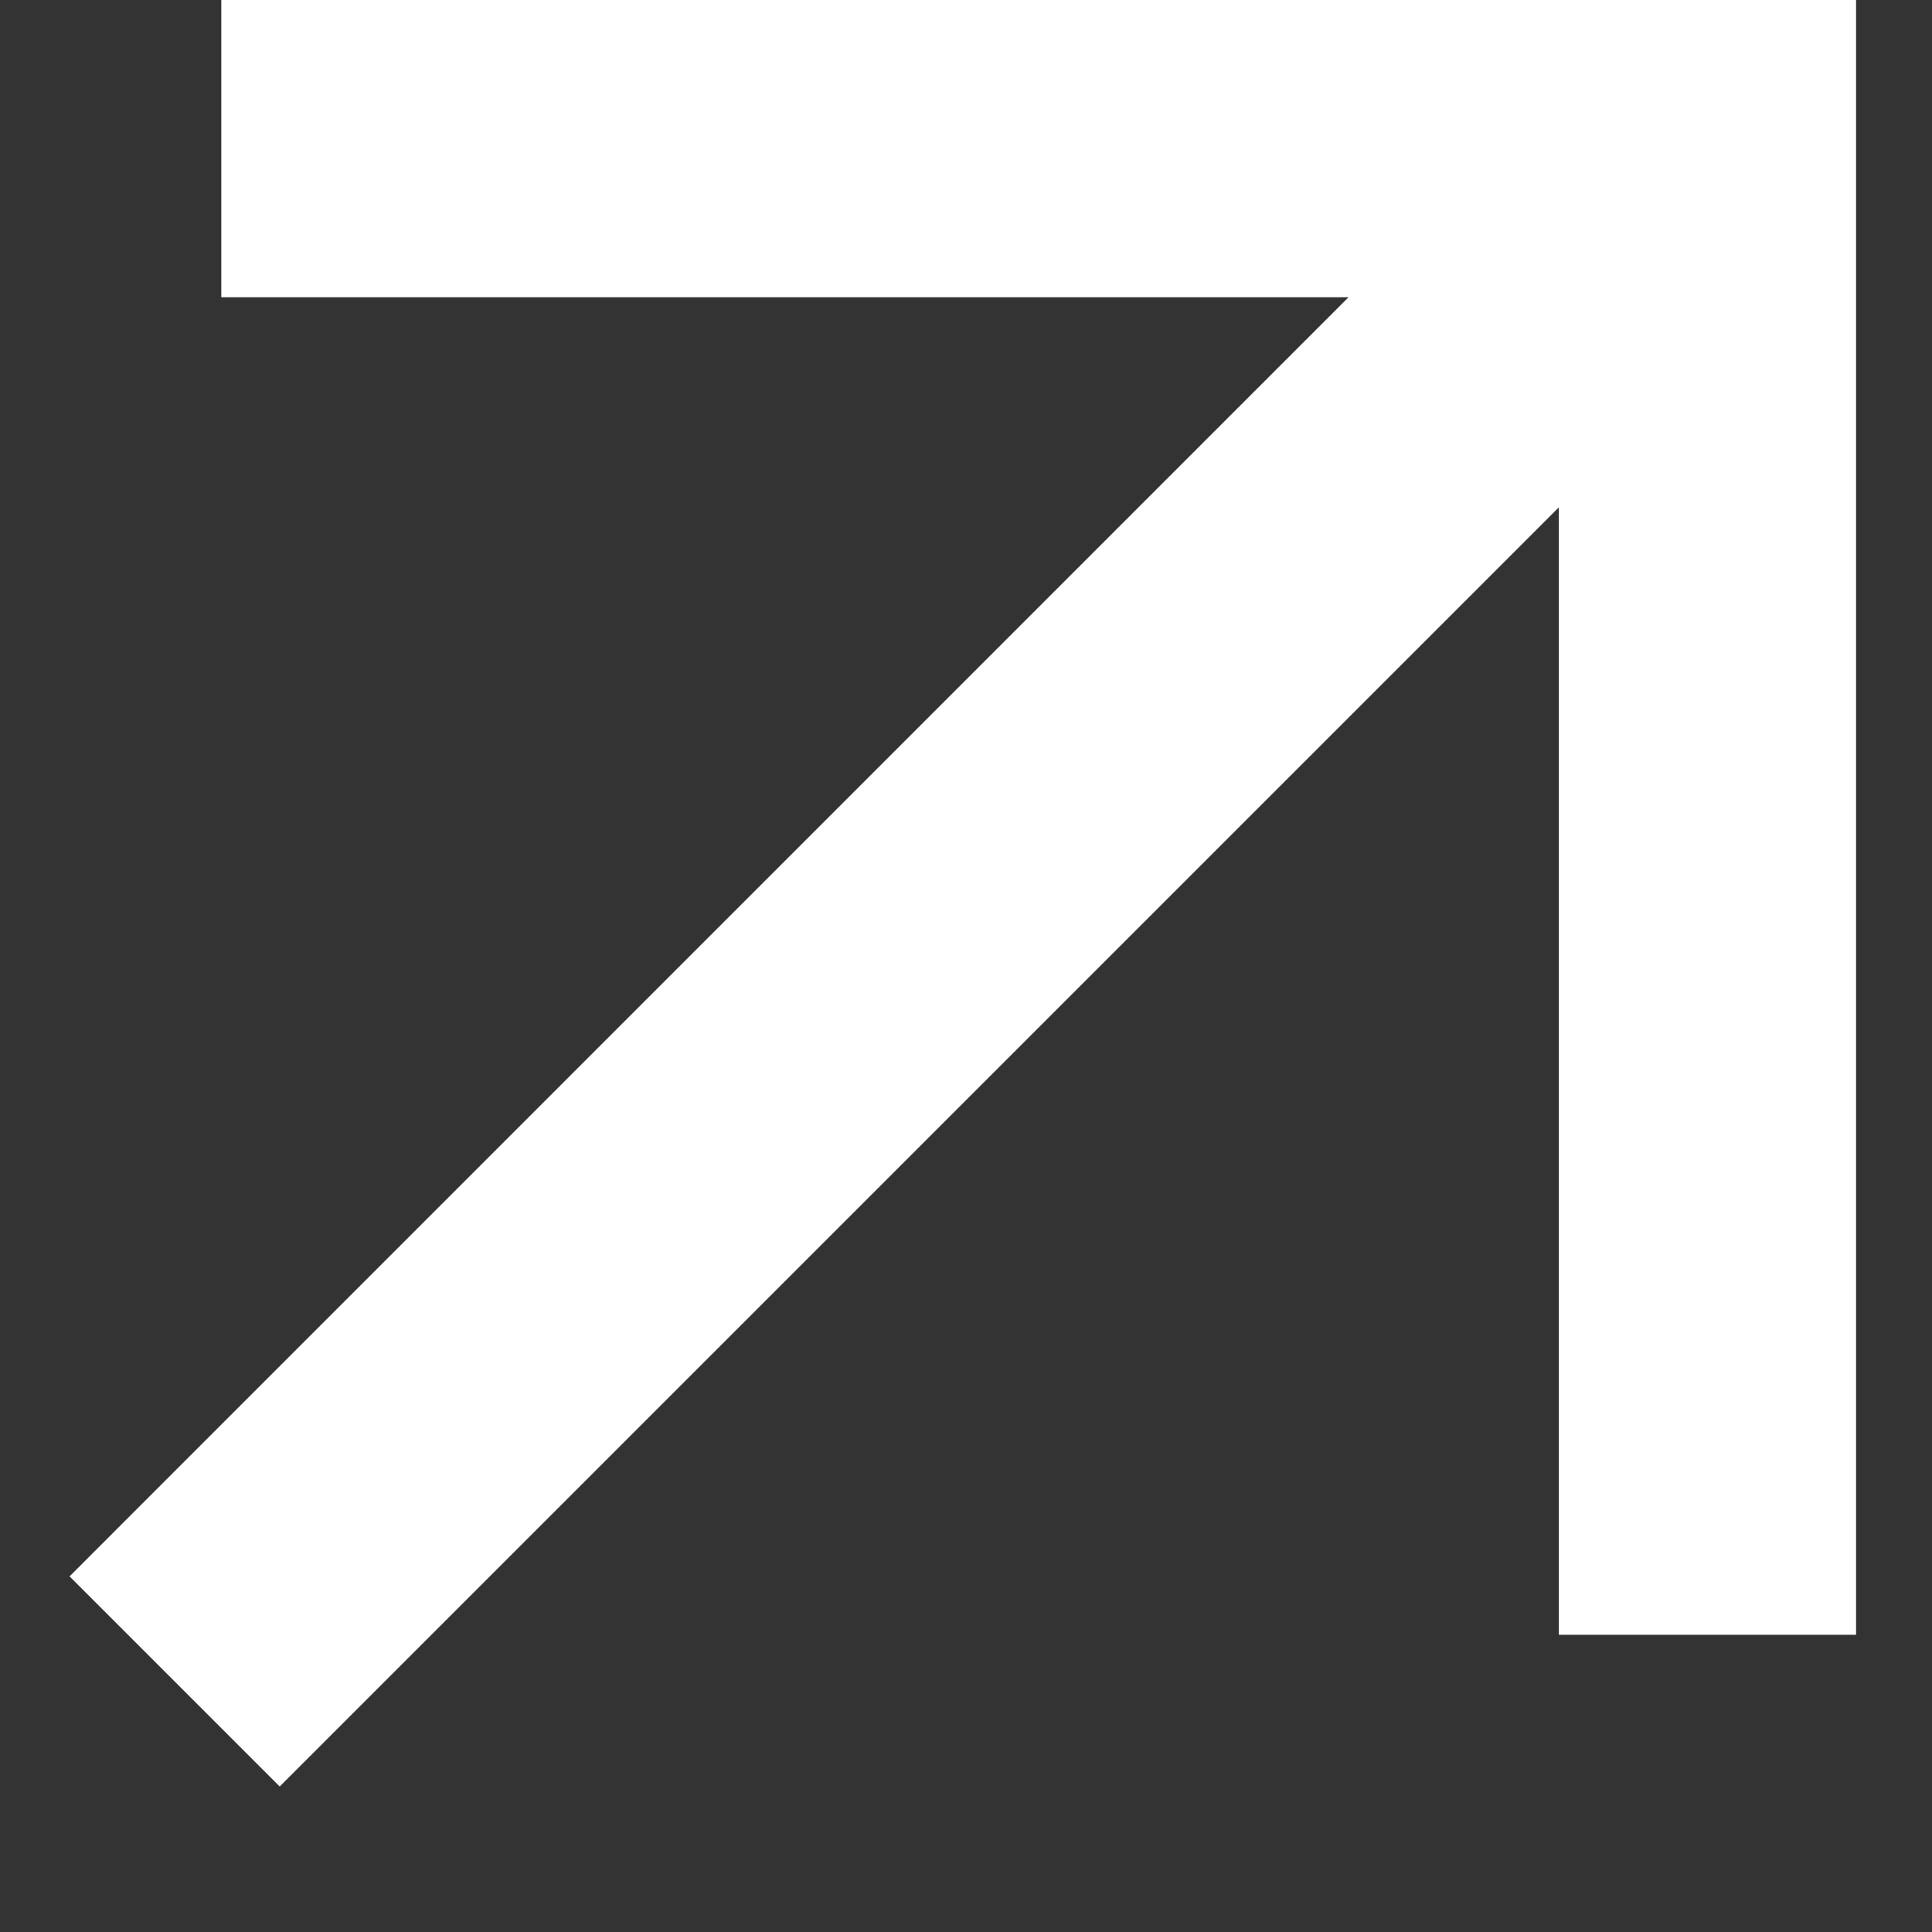 <svg width="13" height="13" viewBox="0 0 13 13" fill="none" xmlns="http://www.w3.org/2000/svg">
<rect x="0" y="0" width="13" height="13" fill="#333333" stroke="none"/>
<path d="M10.489 3.414L1.882 12.021L0.468 10.607L9.074 2H1.489V0H12.489V11H10.489V3.414Z" fill="white"/>
</svg>
